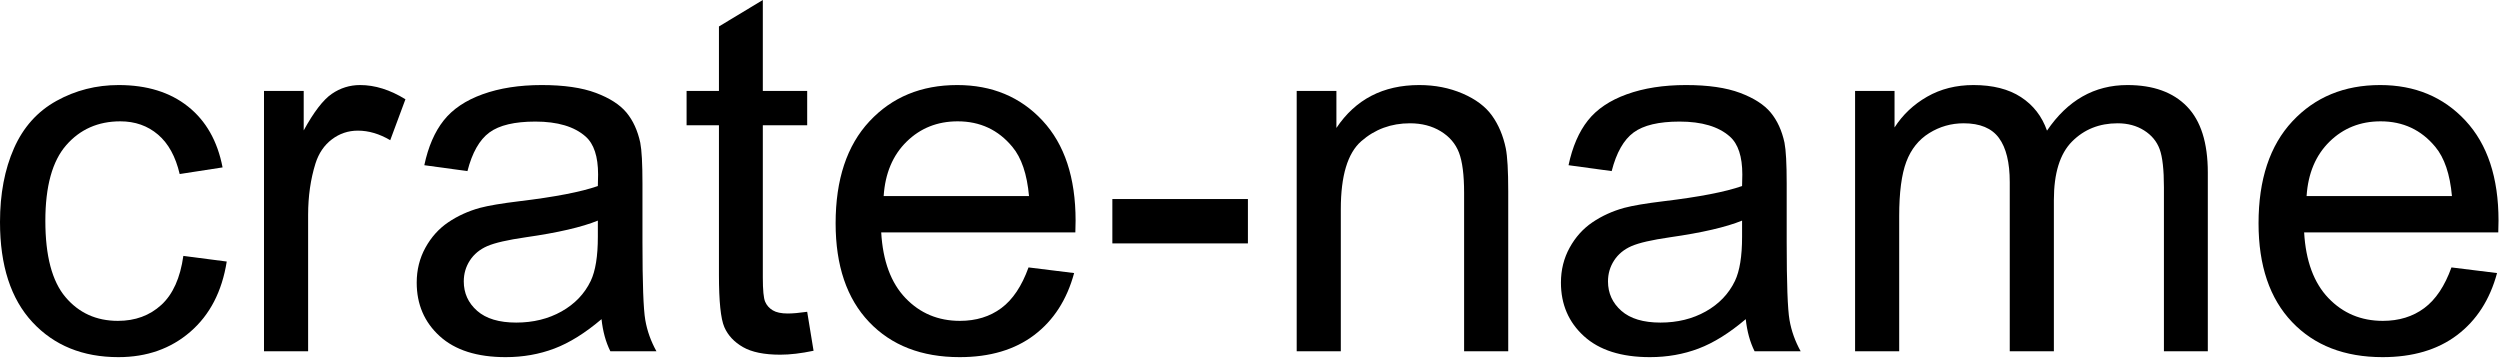 <?xml version="1.0" encoding="UTF-8" standalone="no"?>
<!DOCTYPE svg PUBLIC "-//W3C//DTD SVG 1.1//EN" "http://www.w3.org/Graphics/SVG/1.1/DTD/svg11.dtd">
<svg width="100%" height="100%" viewBox="0 0 249 36" version="1.1" xmlns="http://www.w3.org/2000/svg" xmlns:xlink="http://www.w3.org/1999/xlink" xml:space="preserve" xmlns:serif="http://www.serif.com/" style="fill-rule:evenodd;clip-rule:evenodd;stroke-linejoin:round;stroke-miterlimit:2;">
    <g transform="matrix(1,0,0,1,-0,-0.005)">
        <g transform="matrix(1,0,0,1,-848.163,-1132.54)">
            <g transform="matrix(1,0,0,1,846.21,1167.53)">
                <path d="M20.215,-9.497L24.536,-8.936C24.064,-5.957 22.856,-3.625 20.911,-1.941C18.966,-0.256 16.577,0.586 13.745,0.586C10.197,0.586 7.345,-0.574 5.188,-2.893C3.031,-5.212 1.953,-8.537 1.953,-12.866C1.953,-15.666 2.417,-18.115 3.345,-20.215C4.272,-22.314 5.684,-23.889 7.581,-24.939C9.477,-25.989 11.54,-26.514 13.77,-26.514C16.585,-26.514 18.888,-25.802 20.679,-24.377C22.469,-22.953 23.617,-20.931 24.121,-18.311L19.849,-17.651C19.442,-19.393 18.722,-20.703 17.688,-21.582C16.654,-22.461 15.405,-22.9 13.94,-22.9C11.727,-22.9 9.928,-22.107 8.545,-20.52C7.161,-18.933 6.47,-16.423 6.47,-12.988C6.47,-9.505 7.137,-6.974 8.472,-5.396C9.806,-3.817 11.548,-3.027 13.696,-3.027C15.422,-3.027 16.862,-3.556 18.018,-4.614C19.173,-5.672 19.906,-7.3 20.215,-9.497Z" style="fill-rule:nonzero;"/>
                <path d="M28.247,0L28.247,-25.928L32.202,-25.928L32.202,-21.997C33.211,-23.836 34.143,-25.049 34.998,-25.635C35.852,-26.221 36.792,-26.514 37.817,-26.514C39.299,-26.514 40.804,-26.042 42.334,-25.098L40.82,-21.021C39.746,-21.655 38.672,-21.973 37.598,-21.973C36.637,-21.973 35.775,-21.684 35.01,-21.106C34.245,-20.528 33.7,-19.727 33.374,-18.701C32.886,-17.139 32.642,-15.43 32.642,-13.574L32.642,0L28.247,0Z" style="fill-rule:nonzero;"/>
                <path d="M61.865,-3.198C60.238,-1.815 58.671,-0.838 57.166,-0.269C55.66,0.301 54.045,0.586 52.319,0.586C49.471,0.586 47.282,-0.11 45.752,-1.501C44.222,-2.893 43.457,-4.671 43.457,-6.836C43.457,-8.105 43.746,-9.265 44.324,-10.315C44.902,-11.365 45.658,-12.207 46.594,-12.842C47.53,-13.477 48.584,-13.957 49.756,-14.282C50.618,-14.51 51.921,-14.73 53.662,-14.941C57.21,-15.365 59.823,-15.869 61.499,-16.455C61.515,-17.057 61.523,-17.44 61.523,-17.603C61.523,-19.393 61.108,-20.654 60.278,-21.387C59.155,-22.38 57.487,-22.876 55.273,-22.876C53.206,-22.876 51.681,-22.514 50.696,-21.79C49.711,-21.065 48.983,-19.784 48.511,-17.944L44.214,-18.53C44.604,-20.369 45.247,-21.855 46.143,-22.986C47.038,-24.117 48.332,-24.988 50.024,-25.598C51.717,-26.208 53.678,-26.514 55.908,-26.514C58.122,-26.514 59.92,-26.253 61.304,-25.732C62.687,-25.212 63.704,-24.556 64.355,-23.767C65.007,-22.978 65.462,-21.981 65.723,-20.776C65.869,-20.028 65.942,-18.677 65.942,-16.724L65.942,-10.864C65.942,-6.779 66.036,-4.195 66.223,-3.113C66.41,-2.03 66.781,-0.993 67.334,0L62.744,0C62.288,-0.911 61.995,-1.978 61.865,-3.198ZM61.499,-13.013C59.904,-12.362 57.511,-11.808 54.321,-11.353C52.515,-11.092 51.237,-10.799 50.488,-10.474C49.74,-10.148 49.162,-9.672 48.755,-9.045C48.348,-8.419 48.145,-7.723 48.145,-6.958C48.145,-5.786 48.588,-4.81 49.475,-4.028C50.362,-3.247 51.66,-2.856 53.369,-2.856C55.062,-2.856 56.567,-3.227 57.886,-3.967C59.204,-4.708 60.173,-5.721 60.791,-7.007C61.263,-8 61.499,-9.465 61.499,-11.401L61.499,-13.013Z" style="fill-rule:nonzero;"/>
                <path d="M82.349,-3.931L82.983,-0.049C81.746,0.212 80.64,0.342 79.663,0.342C78.068,0.342 76.831,0.09 75.952,-0.415C75.073,-0.92 74.455,-1.583 74.097,-2.405C73.739,-3.227 73.56,-4.956 73.56,-7.593L73.56,-22.51L70.337,-22.51L70.337,-25.928L73.56,-25.928L73.56,-32.349L77.93,-34.985L77.93,-25.928L82.349,-25.928L82.349,-22.51L77.93,-22.51L77.93,-7.349C77.93,-6.095 78.007,-5.29 78.162,-4.932C78.316,-4.574 78.569,-4.289 78.918,-4.077C79.268,-3.866 79.769,-3.76 80.42,-3.76C80.908,-3.76 81.551,-3.817 82.349,-3.931Z" style="fill-rule:nonzero;"/>
                <path d="M104.395,-8.35L108.936,-7.788C108.219,-5.135 106.893,-3.076 104.956,-1.611C103.019,-0.146 100.545,0.586 97.534,0.586C93.742,0.586 90.735,-0.582 88.513,-2.917C86.292,-5.253 85.181,-8.529 85.181,-12.744C85.181,-17.106 86.304,-20.492 88.55,-22.9C90.796,-25.309 93.709,-26.514 97.29,-26.514C100.757,-26.514 103.589,-25.334 105.786,-22.974C107.983,-20.614 109.082,-17.293 109.082,-13.013C109.082,-12.752 109.074,-12.362 109.058,-11.841L89.722,-11.841C89.884,-8.993 90.69,-6.812 92.139,-5.298C93.587,-3.784 95.394,-3.027 97.559,-3.027C99.17,-3.027 100.545,-3.451 101.685,-4.297C102.824,-5.143 103.727,-6.494 104.395,-8.35ZM89.966,-15.454L104.443,-15.454C104.248,-17.635 103.695,-19.271 102.783,-20.361C101.383,-22.054 99.569,-22.9 97.339,-22.9C95.321,-22.9 93.624,-22.225 92.249,-20.874C90.873,-19.523 90.112,-17.716 89.966,-15.454Z" style="fill-rule:nonzero;"/>
                <rect x="112.744" y="-15.161" width="13.501" height="4.419" style="fill-rule:nonzero;"/>
                <path d="M131.104,0L131.104,-25.928L135.059,-25.928L135.059,-22.241C136.963,-25.09 139.714,-26.514 143.311,-26.514C144.873,-26.514 146.309,-26.233 147.62,-25.671C148.93,-25.11 149.91,-24.373 150.562,-23.462C151.213,-22.55 151.668,-21.468 151.929,-20.215C152.091,-19.401 152.173,-17.977 152.173,-15.942L152.173,0L147.778,0L147.778,-15.771C147.778,-17.562 147.607,-18.901 147.266,-19.788C146.924,-20.675 146.318,-21.383 145.447,-21.912C144.576,-22.441 143.555,-22.705 142.383,-22.705C140.511,-22.705 138.896,-22.111 137.537,-20.923C136.178,-19.735 135.498,-17.48 135.498,-14.16L135.498,0L131.104,0Z" style="fill-rule:nonzero;"/>
                <path d="M175.83,-3.198C174.202,-1.815 172.636,-0.838 171.13,-0.269C169.625,0.301 168.009,0.586 166.284,0.586C163.436,0.586 161.247,-0.11 159.717,-1.501C158.187,-2.893 157.422,-4.671 157.422,-6.836C157.422,-8.105 157.711,-9.265 158.289,-10.315C158.866,-11.365 159.623,-12.207 160.559,-12.842C161.495,-13.477 162.549,-13.957 163.721,-14.282C164.583,-14.51 165.885,-14.73 167.627,-14.941C171.175,-15.365 173.787,-15.869 175.464,-16.455C175.48,-17.057 175.488,-17.44 175.488,-17.603C175.488,-19.393 175.073,-20.654 174.243,-21.387C173.12,-22.38 171.452,-22.876 169.238,-22.876C167.171,-22.876 165.645,-22.514 164.661,-21.79C163.676,-21.065 162.948,-19.784 162.476,-17.944L158.179,-18.53C158.569,-20.369 159.212,-21.855 160.107,-22.986C161.003,-24.117 162.297,-24.988 163.989,-25.598C165.682,-26.208 167.643,-26.514 169.873,-26.514C172.087,-26.514 173.885,-26.253 175.269,-25.732C176.652,-25.212 177.669,-24.556 178.32,-23.767C178.971,-22.978 179.427,-21.981 179.688,-20.776C179.834,-20.028 179.907,-18.677 179.907,-16.724L179.907,-10.864C179.907,-6.779 180.001,-4.195 180.188,-3.113C180.375,-2.03 180.745,-0.993 181.299,0L176.709,0C176.253,-0.911 175.96,-1.978 175.83,-3.198ZM175.464,-13.013C173.869,-12.362 171.476,-11.808 168.286,-11.353C166.479,-11.092 165.202,-10.799 164.453,-10.474C163.704,-10.148 163.127,-9.672 162.72,-9.045C162.313,-8.419 162.109,-7.723 162.109,-6.958C162.109,-5.786 162.553,-4.81 163.44,-4.028C164.327,-3.247 165.625,-2.856 167.334,-2.856C169.027,-2.856 170.532,-3.227 171.851,-3.967C173.169,-4.708 174.137,-5.721 174.756,-7.007C175.228,-8 175.464,-9.465 175.464,-11.401L175.464,-13.013Z" style="fill-rule:nonzero;"/>
                <path d="M186.719,0L186.719,-25.928L190.649,-25.928L190.649,-22.29C191.463,-23.56 192.546,-24.581 193.896,-25.354C195.247,-26.127 196.785,-26.514 198.511,-26.514C200.431,-26.514 202.006,-26.115 203.235,-25.317C204.464,-24.52 205.33,-23.405 205.835,-21.973C207.886,-25 210.555,-26.514 213.843,-26.514C216.414,-26.514 218.392,-25.802 219.775,-24.377C221.159,-22.953 221.851,-20.76 221.851,-17.798L221.851,0L217.48,0L217.48,-16.333C217.48,-18.091 217.338,-19.356 217.053,-20.129C216.768,-20.903 216.252,-21.525 215.503,-21.997C214.754,-22.469 213.875,-22.705 212.866,-22.705C211.043,-22.705 209.53,-22.099 208.325,-20.886C207.121,-19.674 206.519,-17.733 206.519,-15.063L206.519,0L202.124,0L202.124,-16.846C202.124,-18.799 201.766,-20.264 201.05,-21.24C200.334,-22.217 199.162,-22.705 197.534,-22.705C196.297,-22.705 195.154,-22.38 194.104,-21.729C193.054,-21.077 192.293,-20.125 191.821,-18.872C191.349,-17.619 191.113,-15.812 191.113,-13.452L191.113,0L186.719,0Z" style="fill-rule:nonzero;"/>
                <path d="M246.118,-8.35L250.659,-7.788C249.943,-5.135 248.617,-3.076 246.68,-1.611C244.743,-0.146 242.269,0.586 239.258,0.586C235.465,0.586 232.458,-0.582 230.237,-2.917C228.015,-5.253 226.904,-8.529 226.904,-12.744C226.904,-17.106 228.027,-20.492 230.273,-22.9C232.52,-25.309 235.433,-26.514 239.014,-26.514C242.48,-26.514 245.313,-25.334 247.51,-22.974C249.707,-20.614 250.806,-17.293 250.806,-13.013C250.806,-12.752 250.798,-12.362 250.781,-11.841L231.445,-11.841C231.608,-8.993 232.414,-6.812 233.862,-5.298C235.311,-3.784 237.118,-3.027 239.282,-3.027C240.894,-3.027 242.269,-3.451 243.408,-4.297C244.548,-5.143 245.451,-6.494 246.118,-8.35ZM231.689,-15.454L246.167,-15.454C245.972,-17.635 245.418,-19.271 244.507,-20.361C243.107,-22.054 241.292,-22.9 239.063,-22.9C237.044,-22.9 235.347,-22.225 233.972,-20.874C232.597,-19.523 231.836,-17.716 231.689,-15.454Z" style="fill-rule:nonzero;"/>
            </g>
        </g>
    </g>
</svg>
